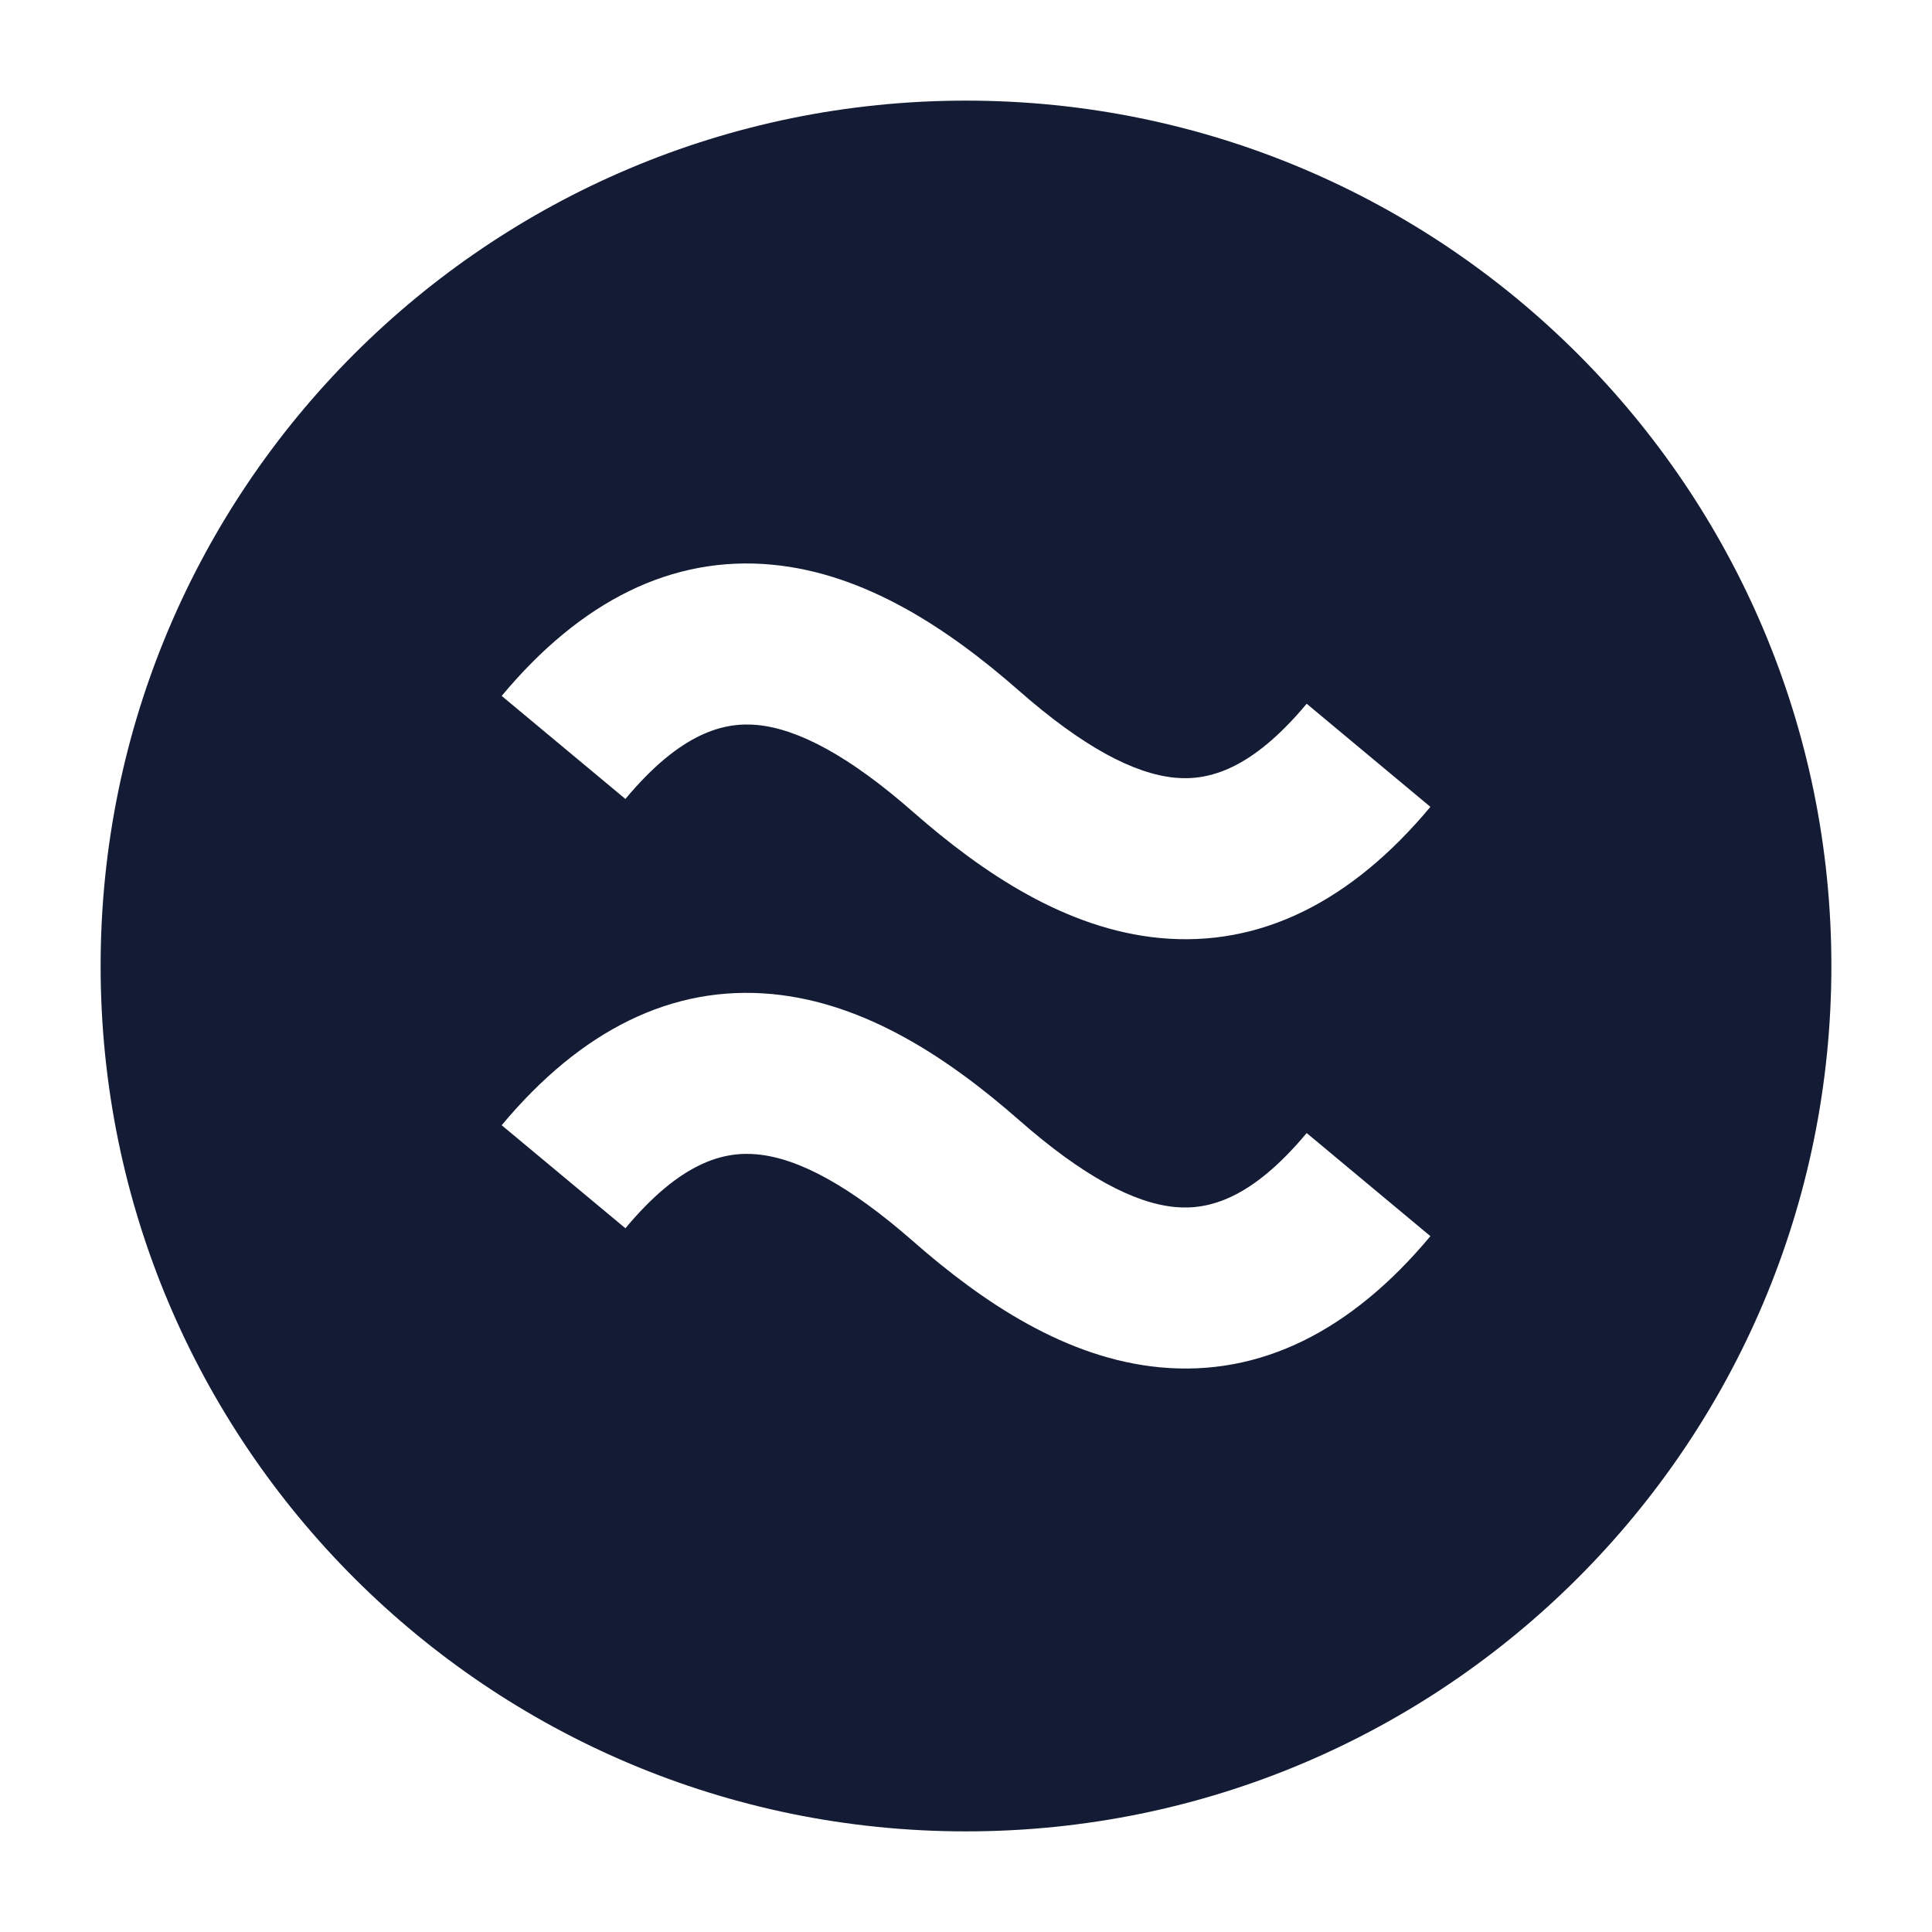 <svg width="24" height="24" viewBox="0 0 24 24" fill="none" xmlns="http://www.w3.org/2000/svg">
<path fill-rule="evenodd" clip-rule="evenodd" d="M12 1.25C6.063 1.25 1.25 6.063 1.25 12C1.25 17.937 6.063 22.75 12 22.75C17.937 22.75 22.75 17.937 22.75 12C22.75 6.063 17.937 1.25 12 1.25ZM7.769 9.925C8.456 9.101 8.991 8.967 9.406 9.006C9.916 9.055 10.55 9.391 11.341 10.085C12.217 10.854 13.25 11.542 14.406 11.652C15.658 11.771 16.789 11.198 17.769 10.023L16.232 8.742C15.545 9.566 15.01 9.7 14.595 9.661C14.085 9.612 13.451 9.276 12.66 8.582C11.784 7.813 10.751 7.125 9.595 7.015C8.344 6.896 7.212 7.469 6.232 8.645L7.769 9.925ZM7.769 15.258C8.456 14.434 8.991 14.3 9.406 14.34C9.916 14.388 10.55 14.725 11.341 15.418C12.217 16.187 13.25 16.875 14.406 16.985C15.658 17.104 16.789 16.531 17.769 15.356L16.232 14.075C15.545 14.899 15.01 15.033 14.595 14.994C14.085 14.945 13.451 14.609 12.66 13.915C11.784 13.146 10.751 12.459 9.595 12.349C8.344 12.23 7.212 12.803 6.232 13.978L7.769 15.258Z" fill="#141B34"/>
</svg>
